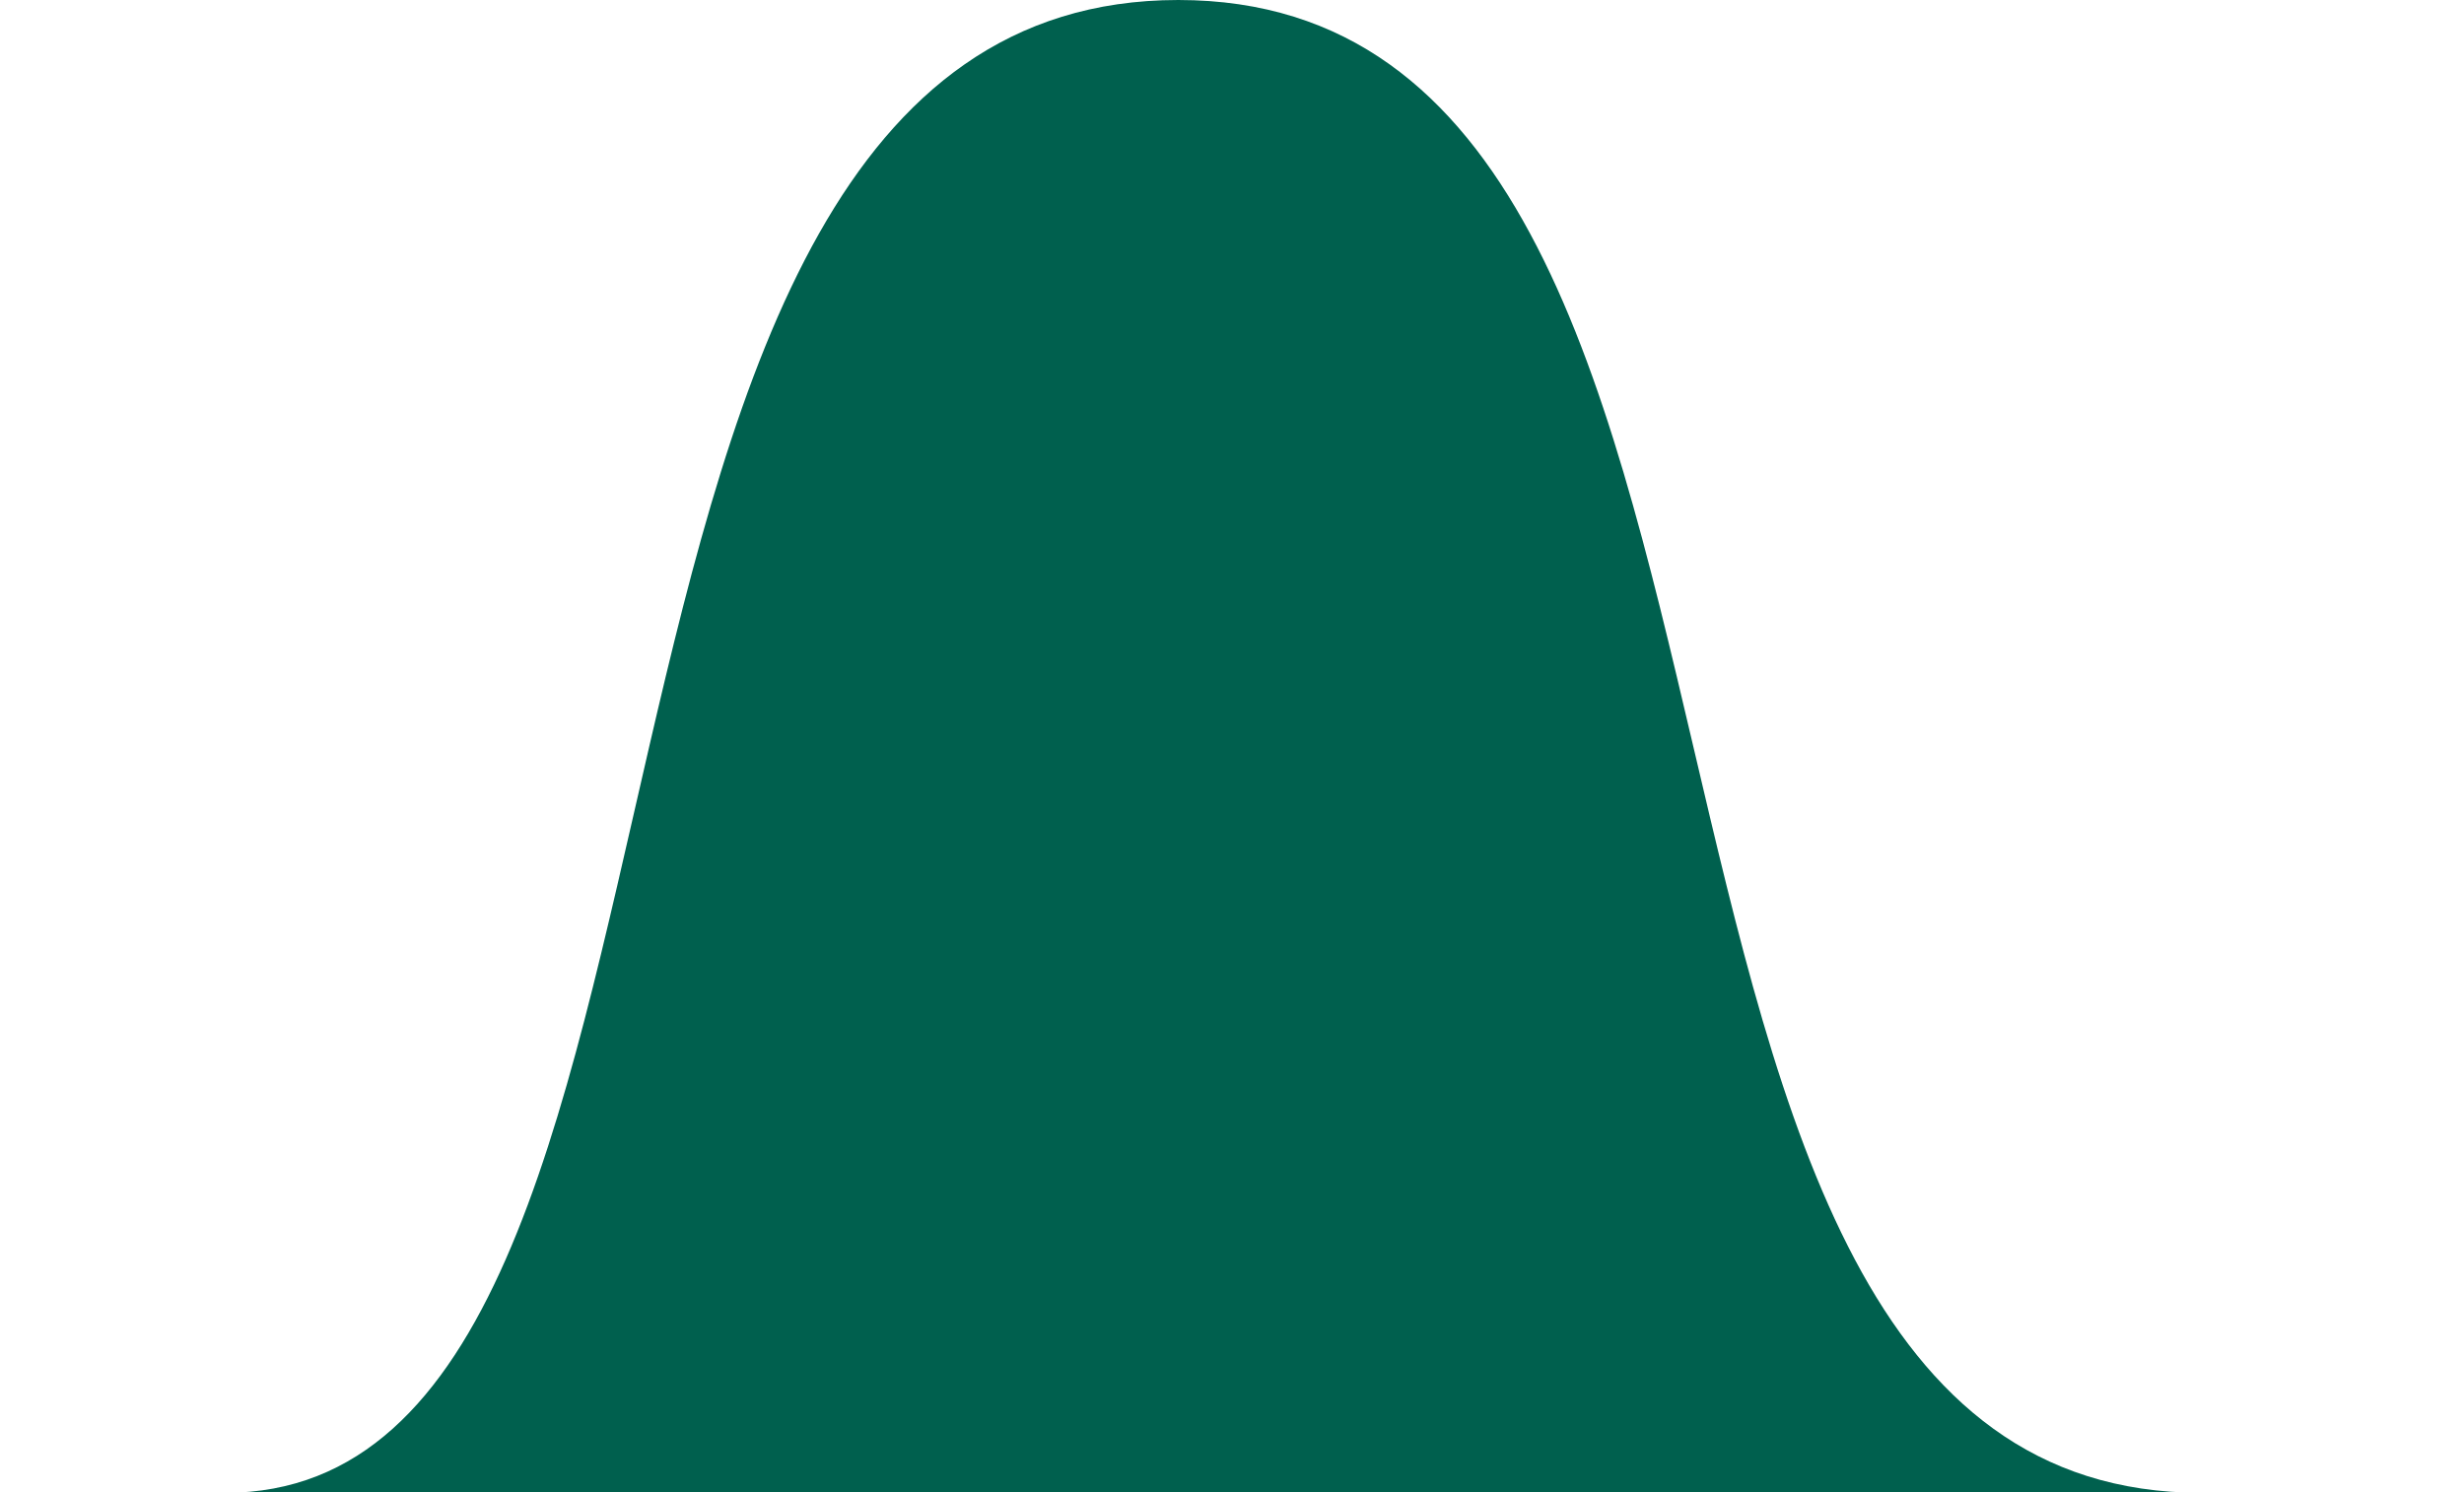 <svg width="842" height="510" viewBox="0 0 842 510" fill="none" xmlns="http://www.w3.org/2000/svg">
<g clip-path="url(#clip0_1776_15)">
<path d="M-4113.19 510.197C-4113.19 510.197 -106.564 510.197 77.006 510.197C260.577 510.197 171.186 0 402.644 0C634.104 0 523.961 510.197 752.227 510.197C980.493 510.197 2016.47 510.197 2016.47 510.197V1888.06H-4113.19V510.197Z" fill="#00604E"/>
</g>
<defs>
<clipPath id="clip0_1776_15">
<rect width="842" height="510" fill="white"/>
</clipPath>
</defs>
</svg>

